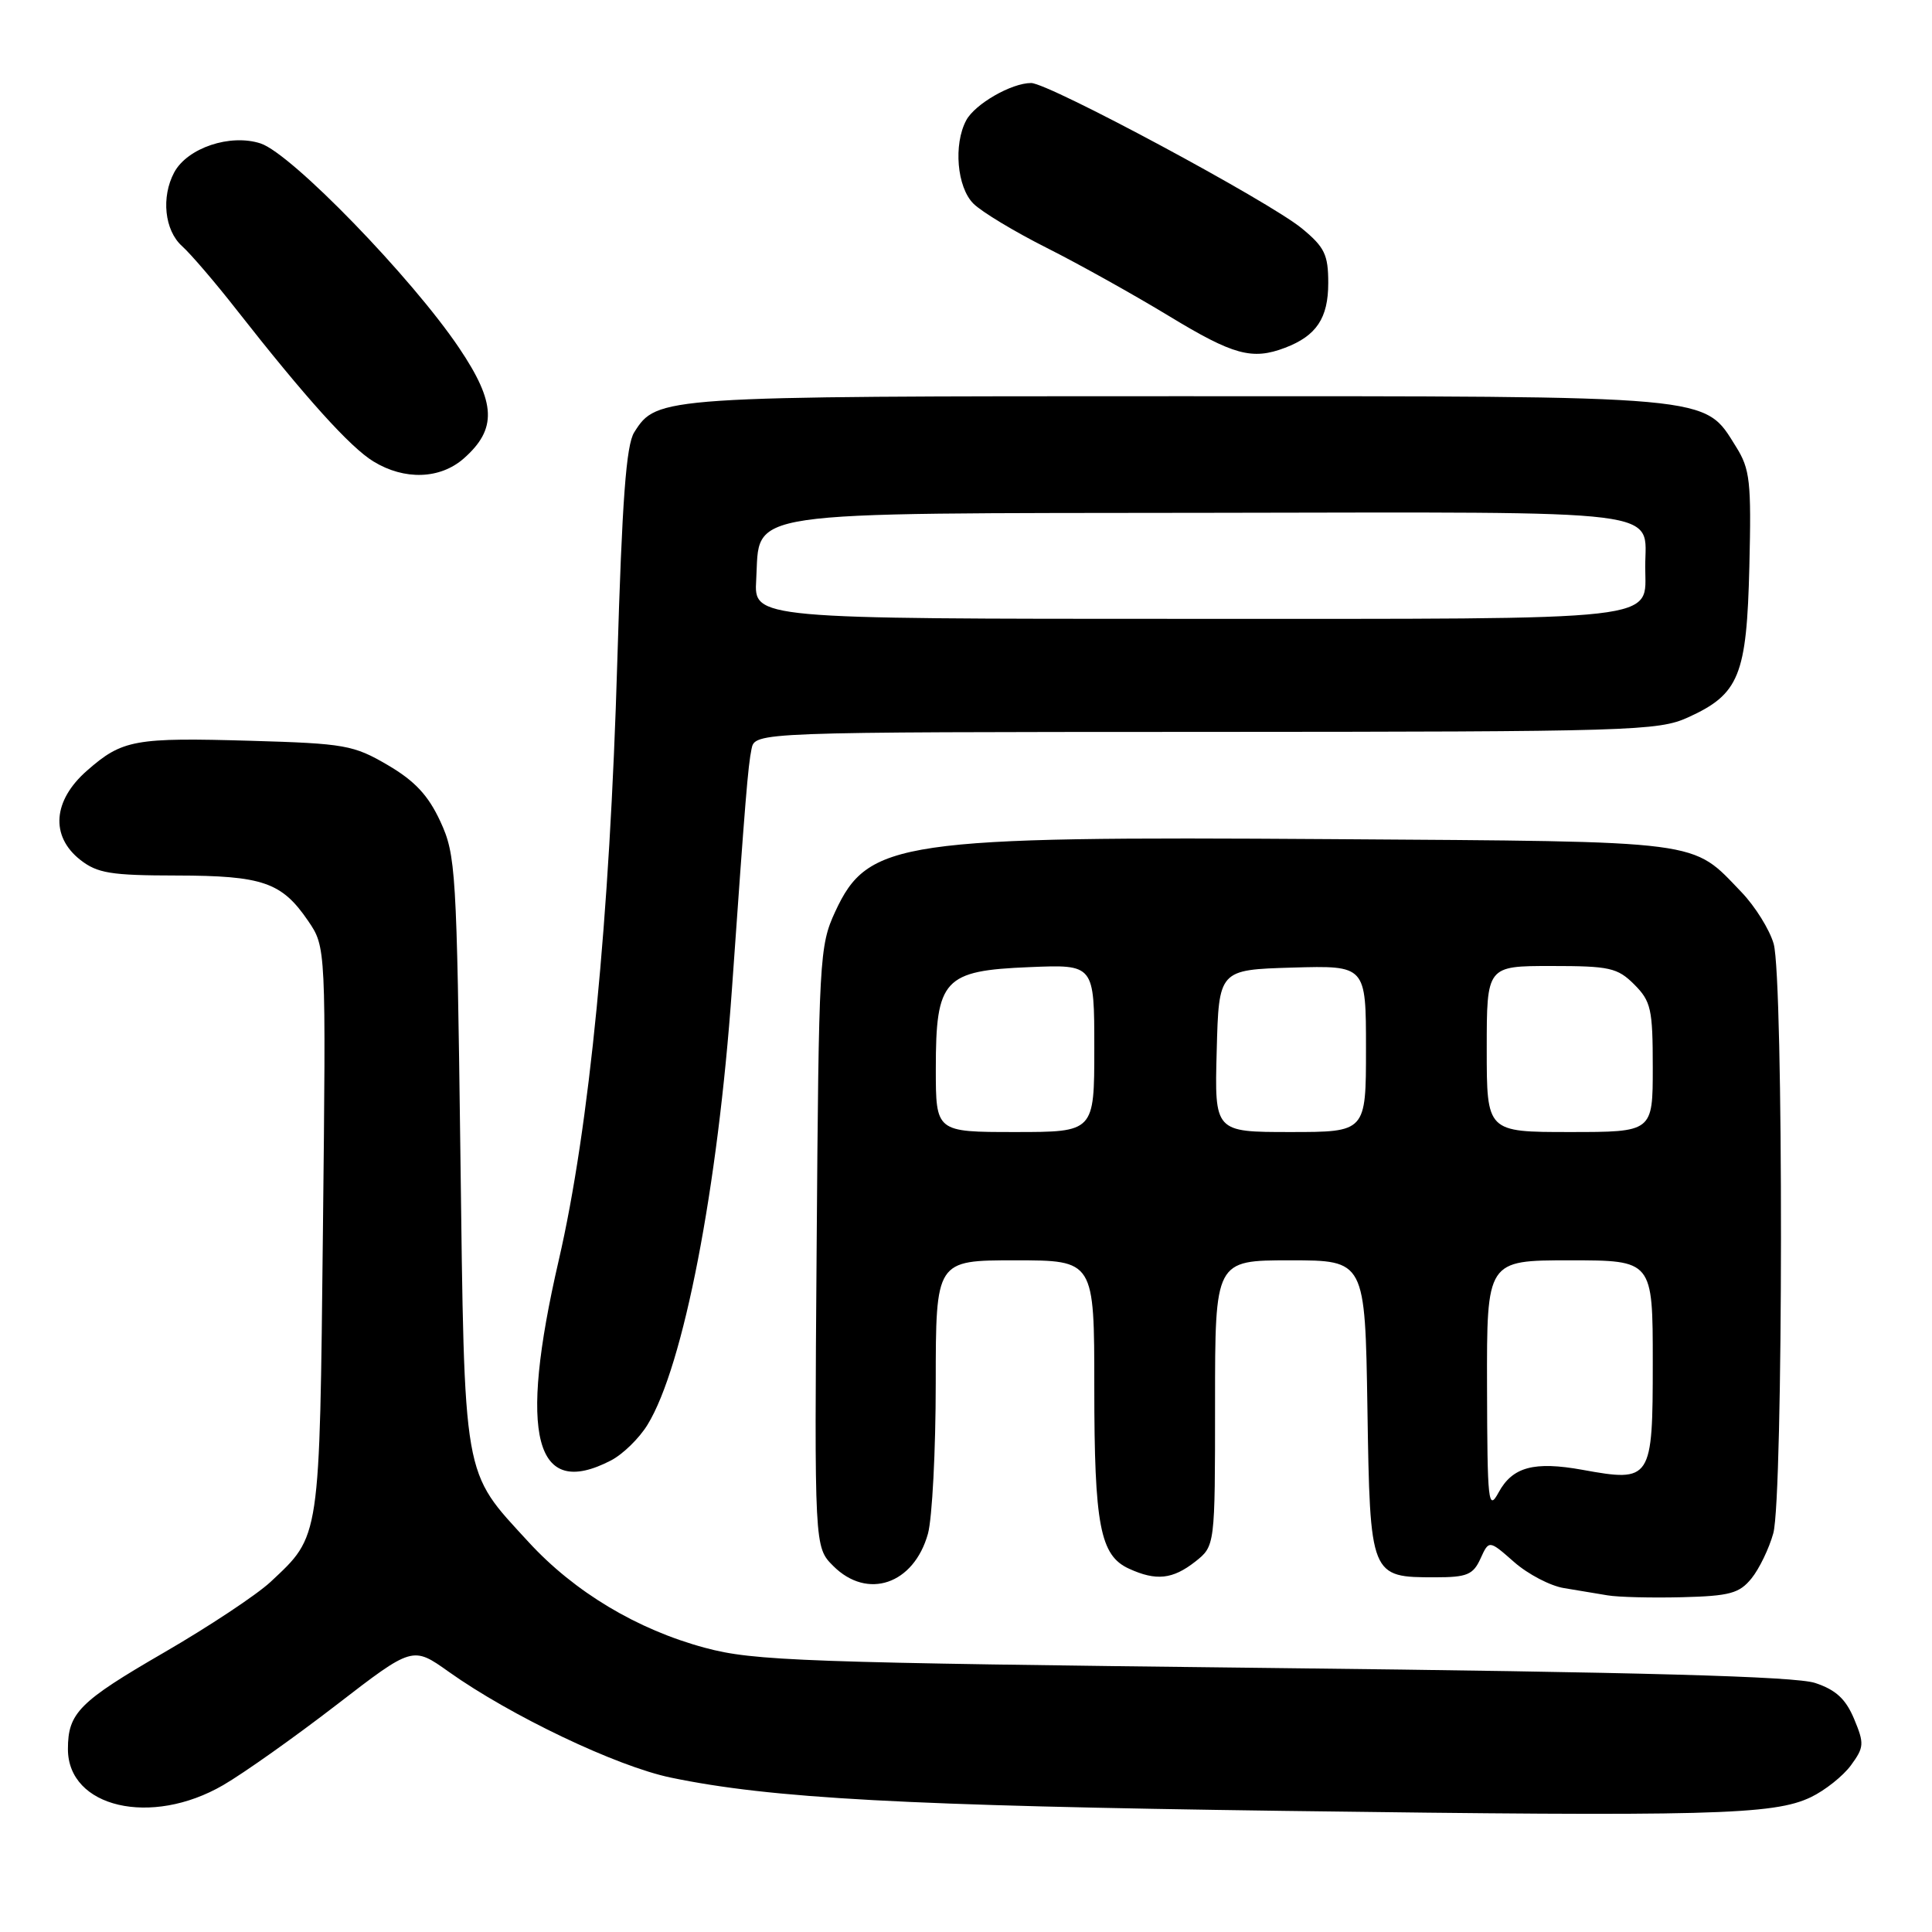 <?xml version="1.0" encoding="UTF-8" standalone="no"?>
<!DOCTYPE svg PUBLIC "-//W3C//DTD SVG 1.1//EN" "http://www.w3.org/Graphics/SVG/1.1/DTD/svg11.dtd" >
<svg xmlns="http://www.w3.org/2000/svg" xmlns:xlink="http://www.w3.org/1999/xlink" version="1.1" viewBox="0 0 256 256">
 <g >
 <path fill="currentColor"
d=" M 239.94 238.14 C 241.82 237.24 244.22 235.33 245.26 233.91 C 247.01 231.52 247.04 231.03 245.68 227.77 C 244.57 225.12 243.26 223.91 240.51 223.00 C 237.86 222.13 217.66 221.57 168.66 221.02 C 106.21 220.31 99.91 220.09 93.41 218.34 C 84.43 215.93 76.11 210.94 70.05 204.34 C 61.23 194.73 61.57 196.66 61.00 152.50 C 60.52 115.27 60.40 113.29 58.35 108.85 C 56.75 105.39 54.97 103.48 51.37 101.37 C 46.86 98.73 45.68 98.52 33.30 98.16 C 17.84 97.71 16.21 98.00 11.52 102.12 C 7.00 106.08 6.65 110.79 10.63 113.93 C 12.90 115.71 14.68 116.00 23.38 116.01 C 34.81 116.03 37.33 116.90 40.82 122.01 C 43.20 125.50 43.20 125.50 42.79 163.00 C 42.34 204.30 42.47 203.41 35.84 209.62 C 34.00 211.33 27.65 215.54 21.73 218.97 C 10.49 225.48 9.00 226.98 9.00 231.76 C 9.00 239.52 20.03 242.08 29.57 236.54 C 32.28 234.97 39.04 230.18 44.59 225.90 C 54.68 218.12 54.68 218.12 59.46 221.52 C 67.66 227.35 81.71 234.05 88.88 235.54 C 102.12 238.30 120.01 239.27 170.00 239.95 C 226.69 240.71 235.01 240.50 239.94 238.14 Z  M 232.08 209.15 C 233.11 207.88 234.41 205.19 234.97 203.17 C 236.30 198.38 236.34 129.68 235.02 125.06 C 234.48 123.17 232.56 120.10 230.77 118.23 C 224.06 111.25 226.27 111.53 176.50 111.19 C 119.14 110.80 115.02 111.40 110.66 120.82 C 108.58 125.33 108.49 126.94 108.21 165.25 C 107.91 205.00 107.91 205.00 110.41 207.50 C 114.94 212.03 121.09 209.93 122.96 203.22 C 123.52 201.17 123.99 192.19 123.99 183.25 C 124.00 167.00 124.00 167.00 134.50 167.00 C 145.00 167.00 145.00 167.00 145.00 183.85 C 145.00 202.12 145.77 206.12 149.60 207.86 C 153.20 209.51 155.38 209.27 158.37 206.93 C 161.00 204.85 161.00 204.85 161.00 185.93 C 161.00 167.00 161.00 167.00 170.94 167.00 C 180.88 167.00 180.88 167.00 181.19 186.58 C 181.54 209.00 181.55 209.00 190.21 209.00 C 194.38 209.00 195.20 208.66 196.17 206.53 C 197.30 204.05 197.30 204.05 200.63 206.98 C 202.46 208.59 205.43 210.14 207.23 210.43 C 209.03 210.72 211.62 211.16 213.00 211.39 C 214.38 211.63 218.81 211.74 222.86 211.64 C 229.21 211.48 230.47 211.13 232.08 209.15 Z  M 80.95 193.52 C 82.52 192.71 84.71 190.58 85.81 188.77 C 90.57 181.01 95.12 157.48 96.99 131.00 C 98.77 105.70 99.11 101.55 99.58 99.25 C 100.04 97.00 100.04 97.00 159.77 96.98 C 216.23 96.96 219.73 96.85 223.67 95.06 C 230.46 91.98 231.45 89.53 231.80 75.05 C 232.07 63.78 231.89 62.16 230.03 59.19 C 225.73 52.32 227.74 52.50 156.00 52.50 C 87.42 52.50 87.05 52.52 84.04 57.28 C 82.97 58.96 82.43 66.28 81.80 87.50 C 80.80 121.75 78.09 149.48 74.03 167.02 C 68.65 190.32 70.85 198.75 80.95 193.52 Z  M 61.45 60.75 C 65.88 56.85 65.74 53.39 60.84 46.11 C 54.57 36.79 38.63 20.36 34.54 19.01 C 30.52 17.69 24.83 19.59 23.08 22.85 C 21.34 26.11 21.80 30.51 24.11 32.60 C 25.27 33.64 28.51 37.42 31.31 41.00 C 40.49 52.71 46.42 59.29 49.49 61.15 C 53.60 63.66 58.32 63.50 61.45 60.75 Z  M 170.28 46.08 C 174.43 44.50 176.00 42.16 176.00 37.50 C 176.00 33.74 175.52 32.75 172.51 30.27 C 168.14 26.67 138.96 11.00 136.63 11.00 C 134.02 11.00 129.19 13.78 128.03 15.94 C 126.32 19.14 126.80 24.80 128.98 26.98 C 130.07 28.07 134.45 30.71 138.73 32.86 C 143.00 35.01 150.29 39.08 154.92 41.89 C 163.43 47.06 165.92 47.74 170.28 46.08 Z  M 197.04 183.75 C 197.00 167.00 197.00 167.00 208.00 167.00 C 219.00 167.00 219.00 167.00 219.00 180.53 C 219.00 196.14 218.82 196.42 209.69 194.76 C 203.27 193.60 200.41 194.37 198.57 197.76 C 197.20 200.28 197.08 199.14 197.04 183.75 Z  M 124.00 141.61 C 124.00 129.74 125.04 128.61 136.41 128.15 C 145.00 127.79 145.00 127.79 145.00 138.90 C 145.00 150.00 145.00 150.00 134.50 150.00 C 124.00 150.00 124.00 150.00 124.00 141.61 Z  M 161.22 139.25 C 161.50 128.50 161.50 128.50 171.25 128.21 C 181.00 127.93 181.00 127.93 181.00 138.96 C 181.00 150.00 181.00 150.00 170.97 150.00 C 160.93 150.00 160.93 150.00 161.22 139.25 Z  M 197.00 139.00 C 197.00 128.00 197.00 128.00 205.55 128.00 C 213.29 128.00 214.32 128.23 216.55 130.45 C 218.77 132.68 219.00 133.71 219.00 141.45 C 219.00 150.00 219.00 150.00 208.00 150.00 C 197.00 150.00 197.00 150.00 197.00 139.00 Z  M 100.20 76.85 C 100.75 67.50 97.11 68.04 160.47 67.95 C 222.05 67.86 218.00 67.36 218.00 75.12 C 218.00 82.39 221.43 82.00 157.38 82.00 C 99.90 82.00 99.90 82.00 100.20 76.85 Z "/>
</g>
</svg>